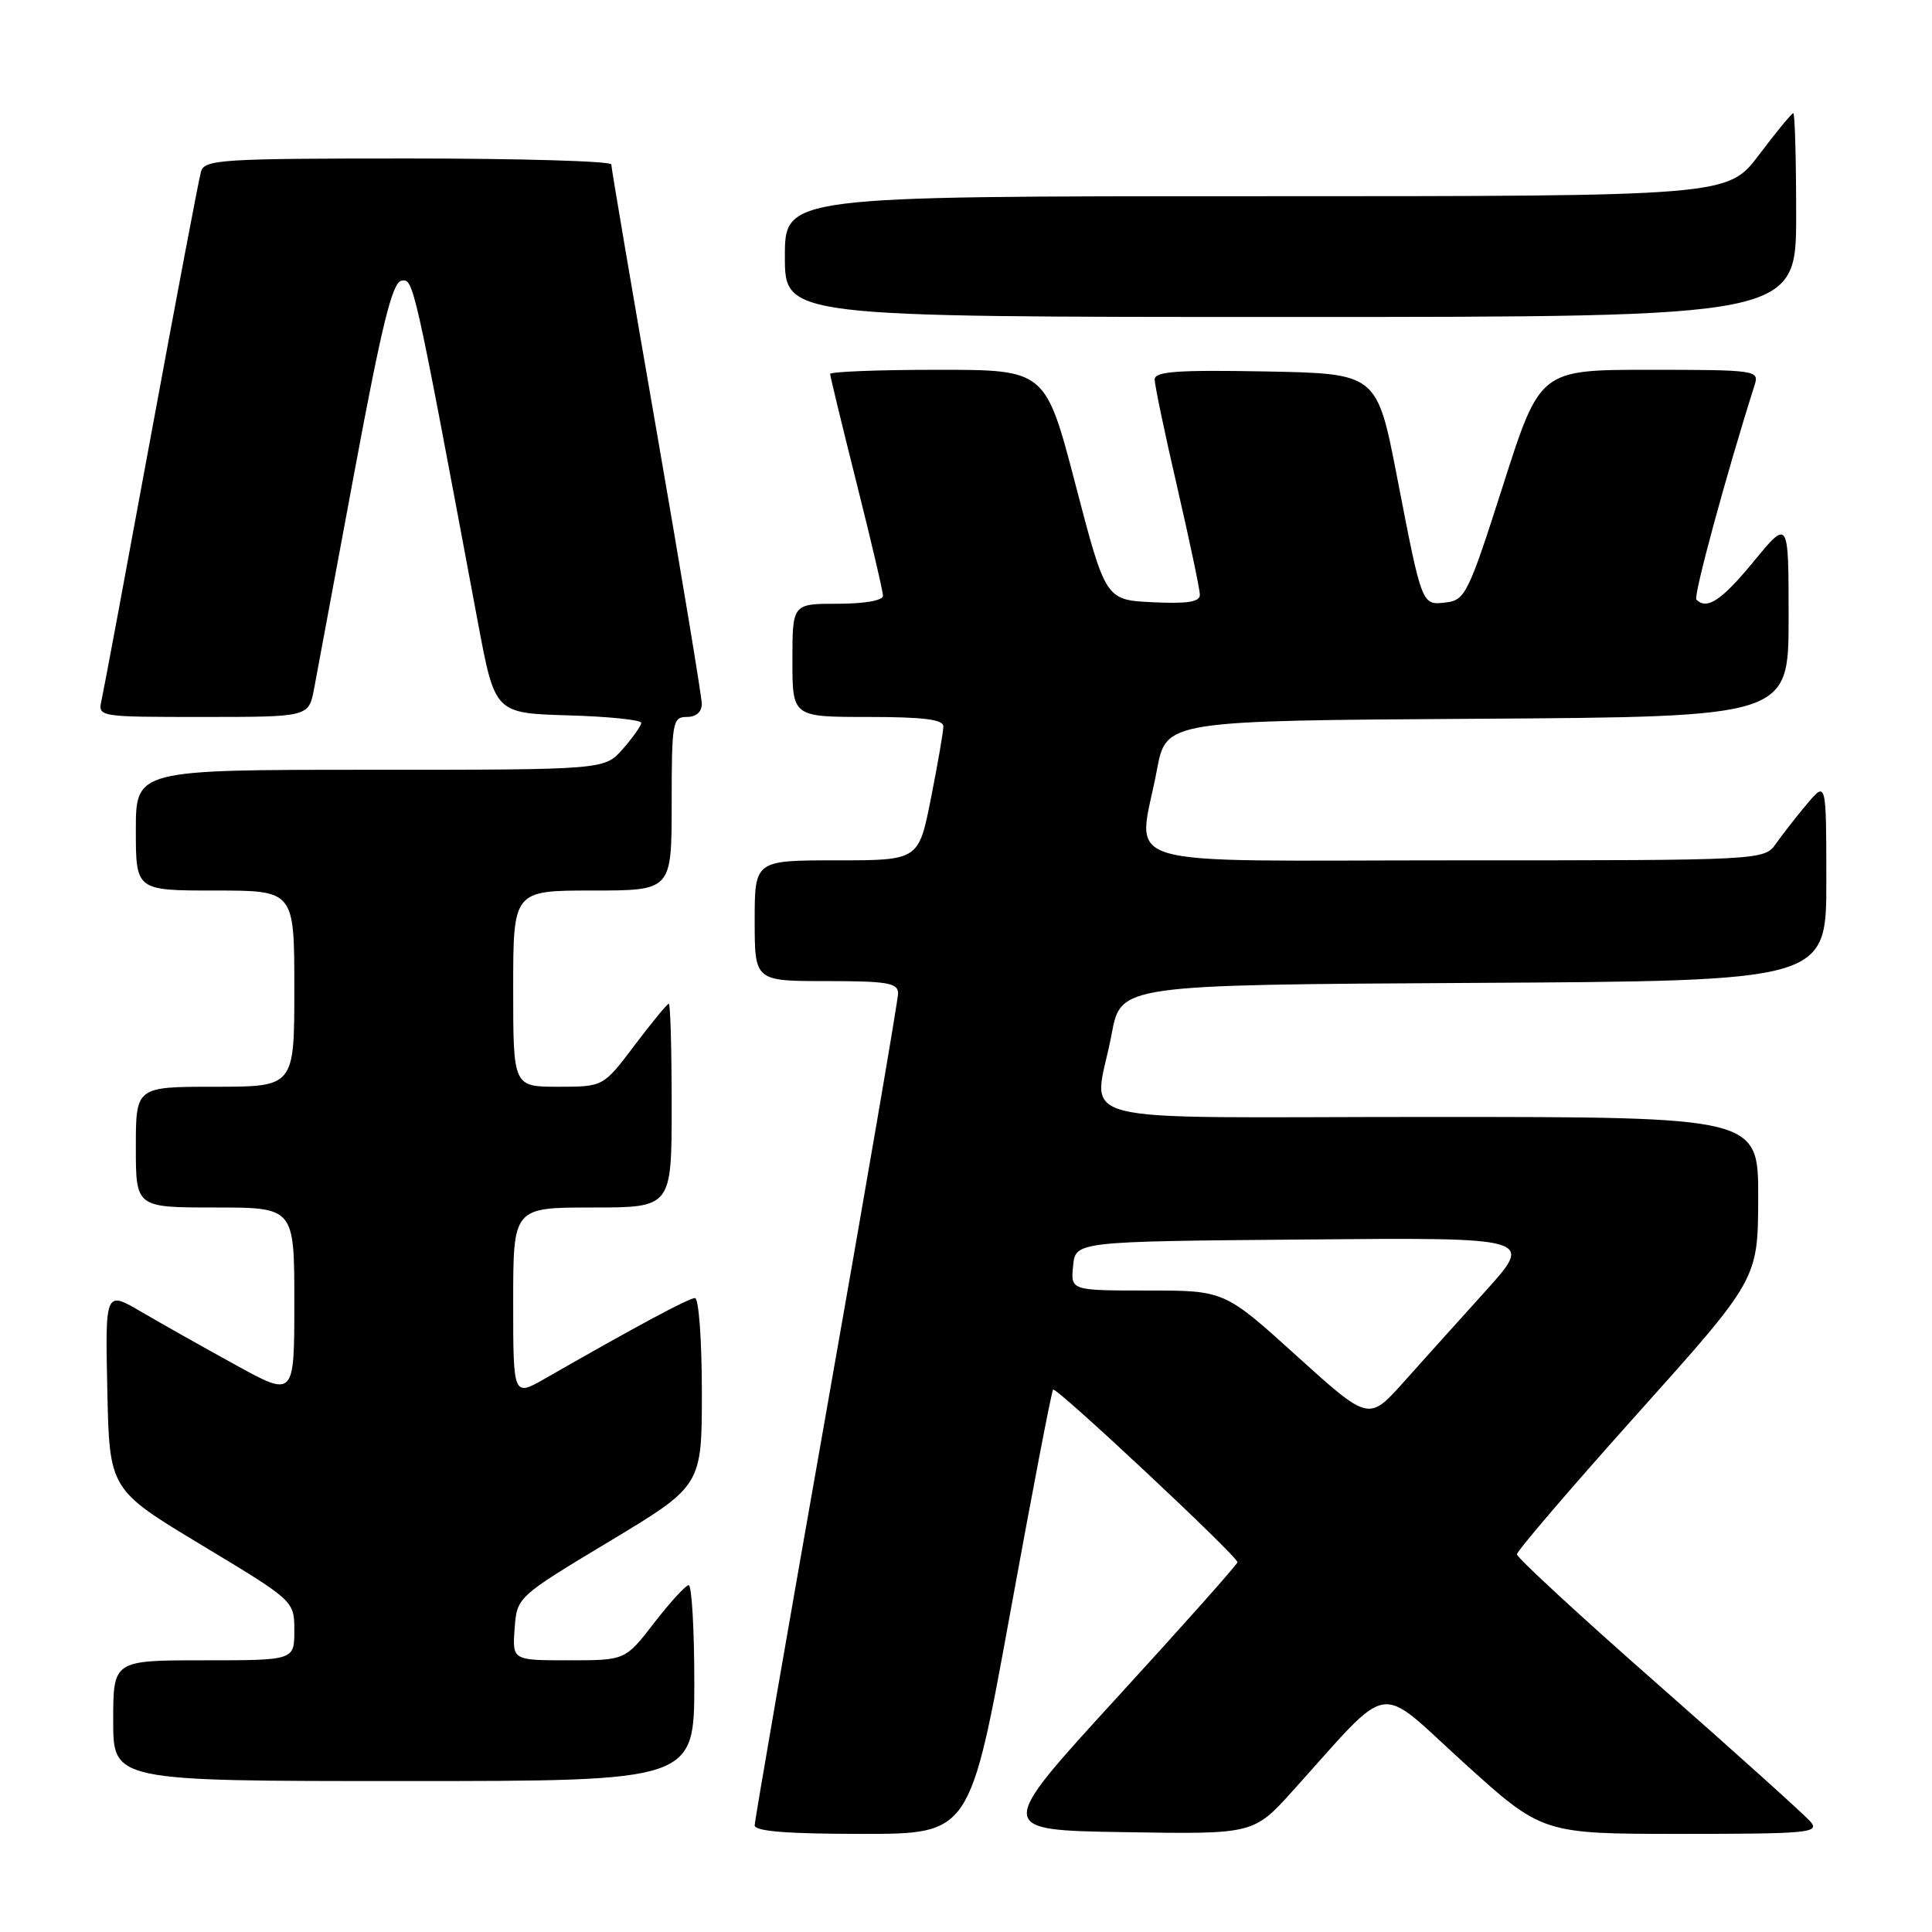 <?xml version="1.0" encoding="UTF-8" standalone="no"?>
<!DOCTYPE svg PUBLIC "-//W3C//DTD SVG 1.1//EN" "http://www.w3.org/Graphics/SVG/1.1/DTD/svg11.dtd" >
<svg xmlns="http://www.w3.org/2000/svg" xmlns:xlink="http://www.w3.org/1999/xlink" version="1.1" viewBox="0 0 256 256">
 <g >
 <path fill="currentColor"
d=" M 133.85 213.75 C 136.78 197.66 139.34 184.33 139.54 184.13 C 139.95 183.72 163.98 206.22 163.97 207.00 C 163.97 207.28 156.76 215.38 147.95 225.00 C 131.93 242.50 131.93 242.50 149.01 242.77 C 166.10 243.05 166.10 243.05 171.30 237.29 C 184.67 222.48 182.18 222.89 193.93 233.54 C 204.36 243.00 204.36 243.00 222.80 243.00 C 239.47 243.00 241.12 242.85 239.94 241.43 C 239.22 240.56 230.16 232.41 219.82 223.31 C 209.47 214.22 201.00 206.40 201.00 205.96 C 201.00 205.51 208.19 197.12 216.97 187.32 C 232.94 169.50 232.94 169.50 232.97 158.75 C 233.00 148.00 233.00 148.00 189.50 148.00 C 139.68 148.00 145.00 149.39 147.30 137.00 C 148.52 130.50 148.52 130.50 195.26 130.24 C 242.00 129.98 242.00 129.98 242.00 116.74 C 241.99 103.50 241.99 103.50 239.46 106.50 C 238.07 108.15 236.23 110.51 235.35 111.75 C 233.77 114.00 233.77 114.00 192.88 114.00 C 146.28 114.00 150.81 115.37 153.30 102.00 C 154.52 95.50 154.52 95.50 195.76 95.24 C 237.00 94.98 237.00 94.98 237.00 81.87 C 237.00 68.77 237.00 68.77 232.38 74.39 C 228.10 79.58 226.19 80.85 224.78 79.45 C 224.35 79.02 228.72 62.91 232.52 50.94 C 233.11 49.08 232.54 49.00 218.60 49.00 C 204.06 49.00 204.06 49.00 199.18 64.25 C 194.61 78.56 194.14 79.52 191.65 79.82 C 188.37 80.21 188.46 80.45 185.13 63.27 C 182.46 49.50 182.46 49.50 167.73 49.22 C 155.96 49.00 153.00 49.22 153.00 50.28 C 153.00 51.02 154.34 57.45 155.99 64.56 C 157.63 71.68 158.98 78.08 158.99 78.80 C 159.00 79.76 157.36 80.02 152.75 79.80 C 146.50 79.50 146.50 79.50 142.52 64.25 C 138.54 49.00 138.54 49.00 124.27 49.00 C 116.42 49.00 110.00 49.25 110.00 49.55 C 110.00 49.85 111.58 56.36 113.50 64.00 C 115.42 71.64 117.00 78.37 117.00 78.95 C 117.00 79.57 114.53 80.00 111.00 80.00 C 105.00 80.00 105.00 80.00 105.00 87.50 C 105.00 95.00 105.00 95.00 115.00 95.00 C 122.33 95.00 125.00 95.33 125.00 96.25 C 125.00 96.94 124.26 101.21 123.36 105.75 C 121.73 114.00 121.73 114.00 110.86 114.00 C 100.00 114.00 100.00 114.00 100.00 122.00 C 100.00 130.00 100.00 130.00 109.50 130.00 C 117.60 130.00 119.00 130.24 119.00 131.63 C 119.00 132.52 114.72 157.44 109.50 187.00 C 104.28 216.56 100.00 241.25 100.00 241.87 C 100.00 242.66 104.36 243.00 114.26 243.00 C 128.53 243.00 128.53 243.00 133.85 213.75 Z  M 92.00 223.00 C 92.00 215.85 91.66 210.02 91.25 210.04 C 90.84 210.07 88.78 212.32 86.68 215.04 C 82.85 220.00 82.85 220.00 75.37 220.00 C 67.89 220.00 67.89 220.00 68.19 215.81 C 68.50 211.61 68.50 211.61 80.75 204.24 C 93.00 196.87 93.00 196.87 93.00 184.44 C 93.00 177.60 92.59 172.00 92.09 172.00 C 91.27 172.00 84.25 175.77 72.25 182.65 C 68.00 185.08 68.00 185.08 68.00 172.54 C 68.00 160.00 68.00 160.00 78.50 160.00 C 89.00 160.00 89.00 160.00 89.00 146.50 C 89.00 139.07 88.83 133.00 88.62 133.00 C 88.41 133.00 86.37 135.48 84.09 138.50 C 79.94 144.00 79.94 144.00 73.97 144.00 C 68.00 144.00 68.00 144.00 68.00 131.00 C 68.00 118.00 68.00 118.00 78.50 118.00 C 89.00 118.00 89.00 118.00 89.00 106.50 C 89.00 95.67 89.12 95.00 91.00 95.00 C 92.24 95.00 93.00 94.34 92.99 93.25 C 92.98 92.29 90.28 75.99 86.99 57.04 C 83.69 38.08 81.00 22.22 81.00 21.79 C 81.00 21.35 68.88 21.00 54.07 21.00 C 29.28 21.00 27.09 21.14 26.63 22.75 C 26.35 23.71 23.39 39.35 20.04 57.50 C 16.70 75.65 13.74 91.51 13.46 92.75 C 12.96 95.00 12.96 95.00 26.94 95.00 C 40.91 95.00 40.91 95.00 41.62 91.25 C 42.00 89.19 44.42 76.25 46.97 62.50 C 50.59 43.08 51.97 37.44 53.19 37.20 C 54.80 36.89 54.81 36.94 63.33 82.50 C 65.58 94.50 65.58 94.50 75.29 94.79 C 80.63 94.94 84.99 95.39 84.97 95.79 C 84.95 96.18 83.85 97.74 82.52 99.25 C 80.10 102.00 80.10 102.00 49.05 102.00 C 18.00 102.00 18.00 102.00 18.00 110.00 C 18.00 118.00 18.00 118.00 28.50 118.00 C 39.00 118.00 39.00 118.00 39.00 131.00 C 39.00 144.00 39.00 144.00 28.50 144.00 C 18.00 144.00 18.00 144.00 18.00 152.00 C 18.00 160.00 18.00 160.00 28.50 160.00 C 39.00 160.00 39.00 160.00 39.00 172.57 C 39.00 185.14 39.00 185.14 31.25 180.88 C 26.99 178.54 21.35 175.36 18.72 173.82 C 13.94 171.02 13.94 171.02 14.22 184.20 C 14.50 197.38 14.50 197.38 26.75 204.75 C 39.00 212.13 39.00 212.13 39.00 216.06 C 39.00 220.00 39.00 220.00 27.00 220.00 C 15.00 220.00 15.00 220.00 15.00 228.00 C 15.00 236.00 15.00 236.00 53.50 236.00 C 92.00 236.00 92.00 236.00 92.00 223.00 Z  M 238.00 28.50 C 238.00 21.07 237.83 15.00 237.62 15.00 C 237.41 15.00 235.37 17.48 233.09 20.50 C 228.94 26.00 228.94 26.00 166.47 26.00 C 104.00 26.00 104.00 26.00 104.00 34.00 C 104.00 42.00 104.00 42.00 171.00 42.00 C 238.00 42.00 238.00 42.00 238.00 28.50 Z  M 171.80 179.65 C 162.25 171.00 162.25 171.00 152.06 171.00 C 141.87 171.00 141.87 171.00 142.19 167.75 C 142.50 164.50 142.50 164.50 172.87 164.24 C 203.23 163.97 203.23 163.97 196.87 171.04 C 193.36 174.92 188.44 180.39 185.93 183.20 C 181.36 188.29 181.36 188.29 171.80 179.65 Z "/>
</g>
</svg>